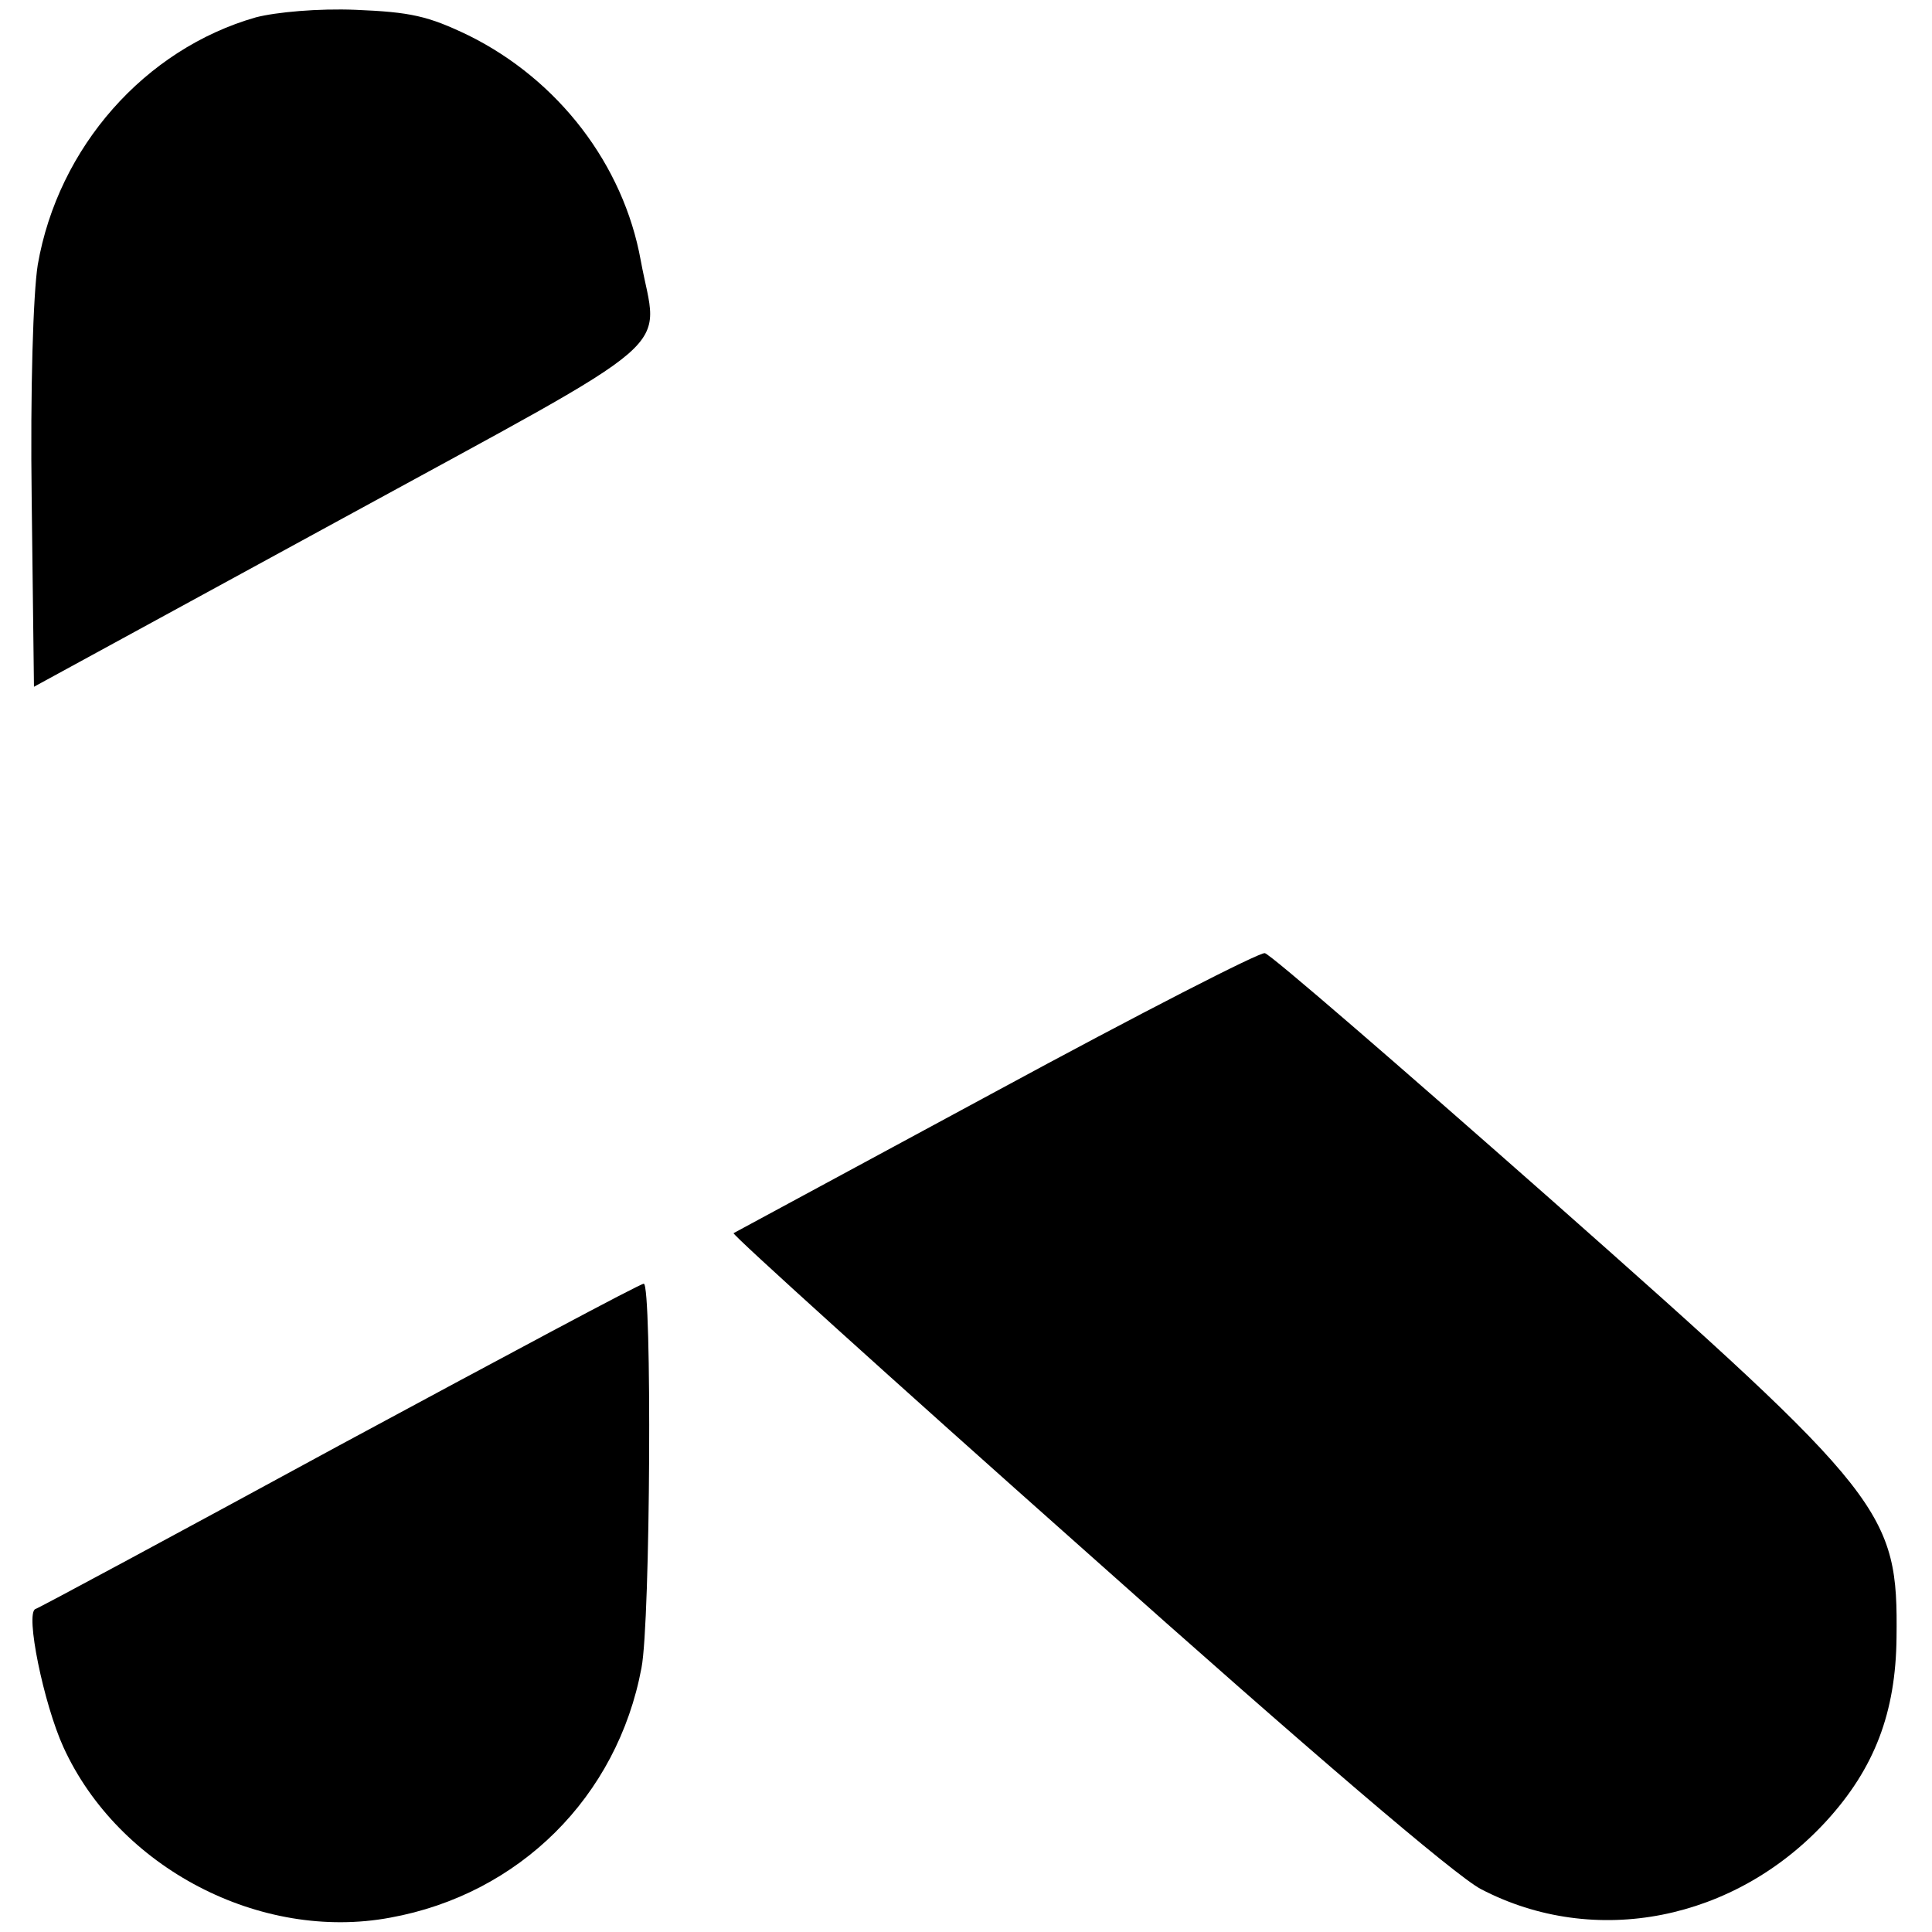 <?xml version="1.0" standalone="no"?>
<!DOCTYPE svg PUBLIC "-//W3C//DTD SVG 20010904//EN"
 "http://www.w3.org/TR/2001/REC-SVG-20010904/DTD/svg10.dtd">
<svg version="1.0" xmlns="http://www.w3.org/2000/svg"
 width="256pt" height="256pt" viewBox="0 0 256 256"
 preserveAspectRatio="xMidYMid meet">

<g transform="translate(0,256) scale(0.1,-0.1)"
fill="#000000" stroke="none">
<path d="M339 2537 c-147 -42 -262 -172 -289 -328 -6 -38 -10 -164 -8 -312 l3
-247 407 222 c461 252 420 217 397 343 -23 127 -109 239 -228 298 -54 26 -77
31 -150 34 -49 2 -105 -3 -132 -10z"/>
<path d="M1320 1114 c-189 -102 -346 -187 -348 -188 -2 -2 208 -192 467 -422
297 -265 489 -429 523 -447 151 -79 337 -42 458 90 64 70 92 144 93 243 2 167
-13 187 -455 578 -204 180 -375 328 -382 329 -6 2 -166 -80 -356 -183z"/>
<path d="M450 645 c-217 -118 -399 -216 -403 -217 -14 -5 11 -126 37 -183 73
-160 261 -258 433 -226 171 31 301 160 333 331 12 61 14 510 3 509 -5 0 -186
-97 -403 -214z"/>
</g>
</svg>

